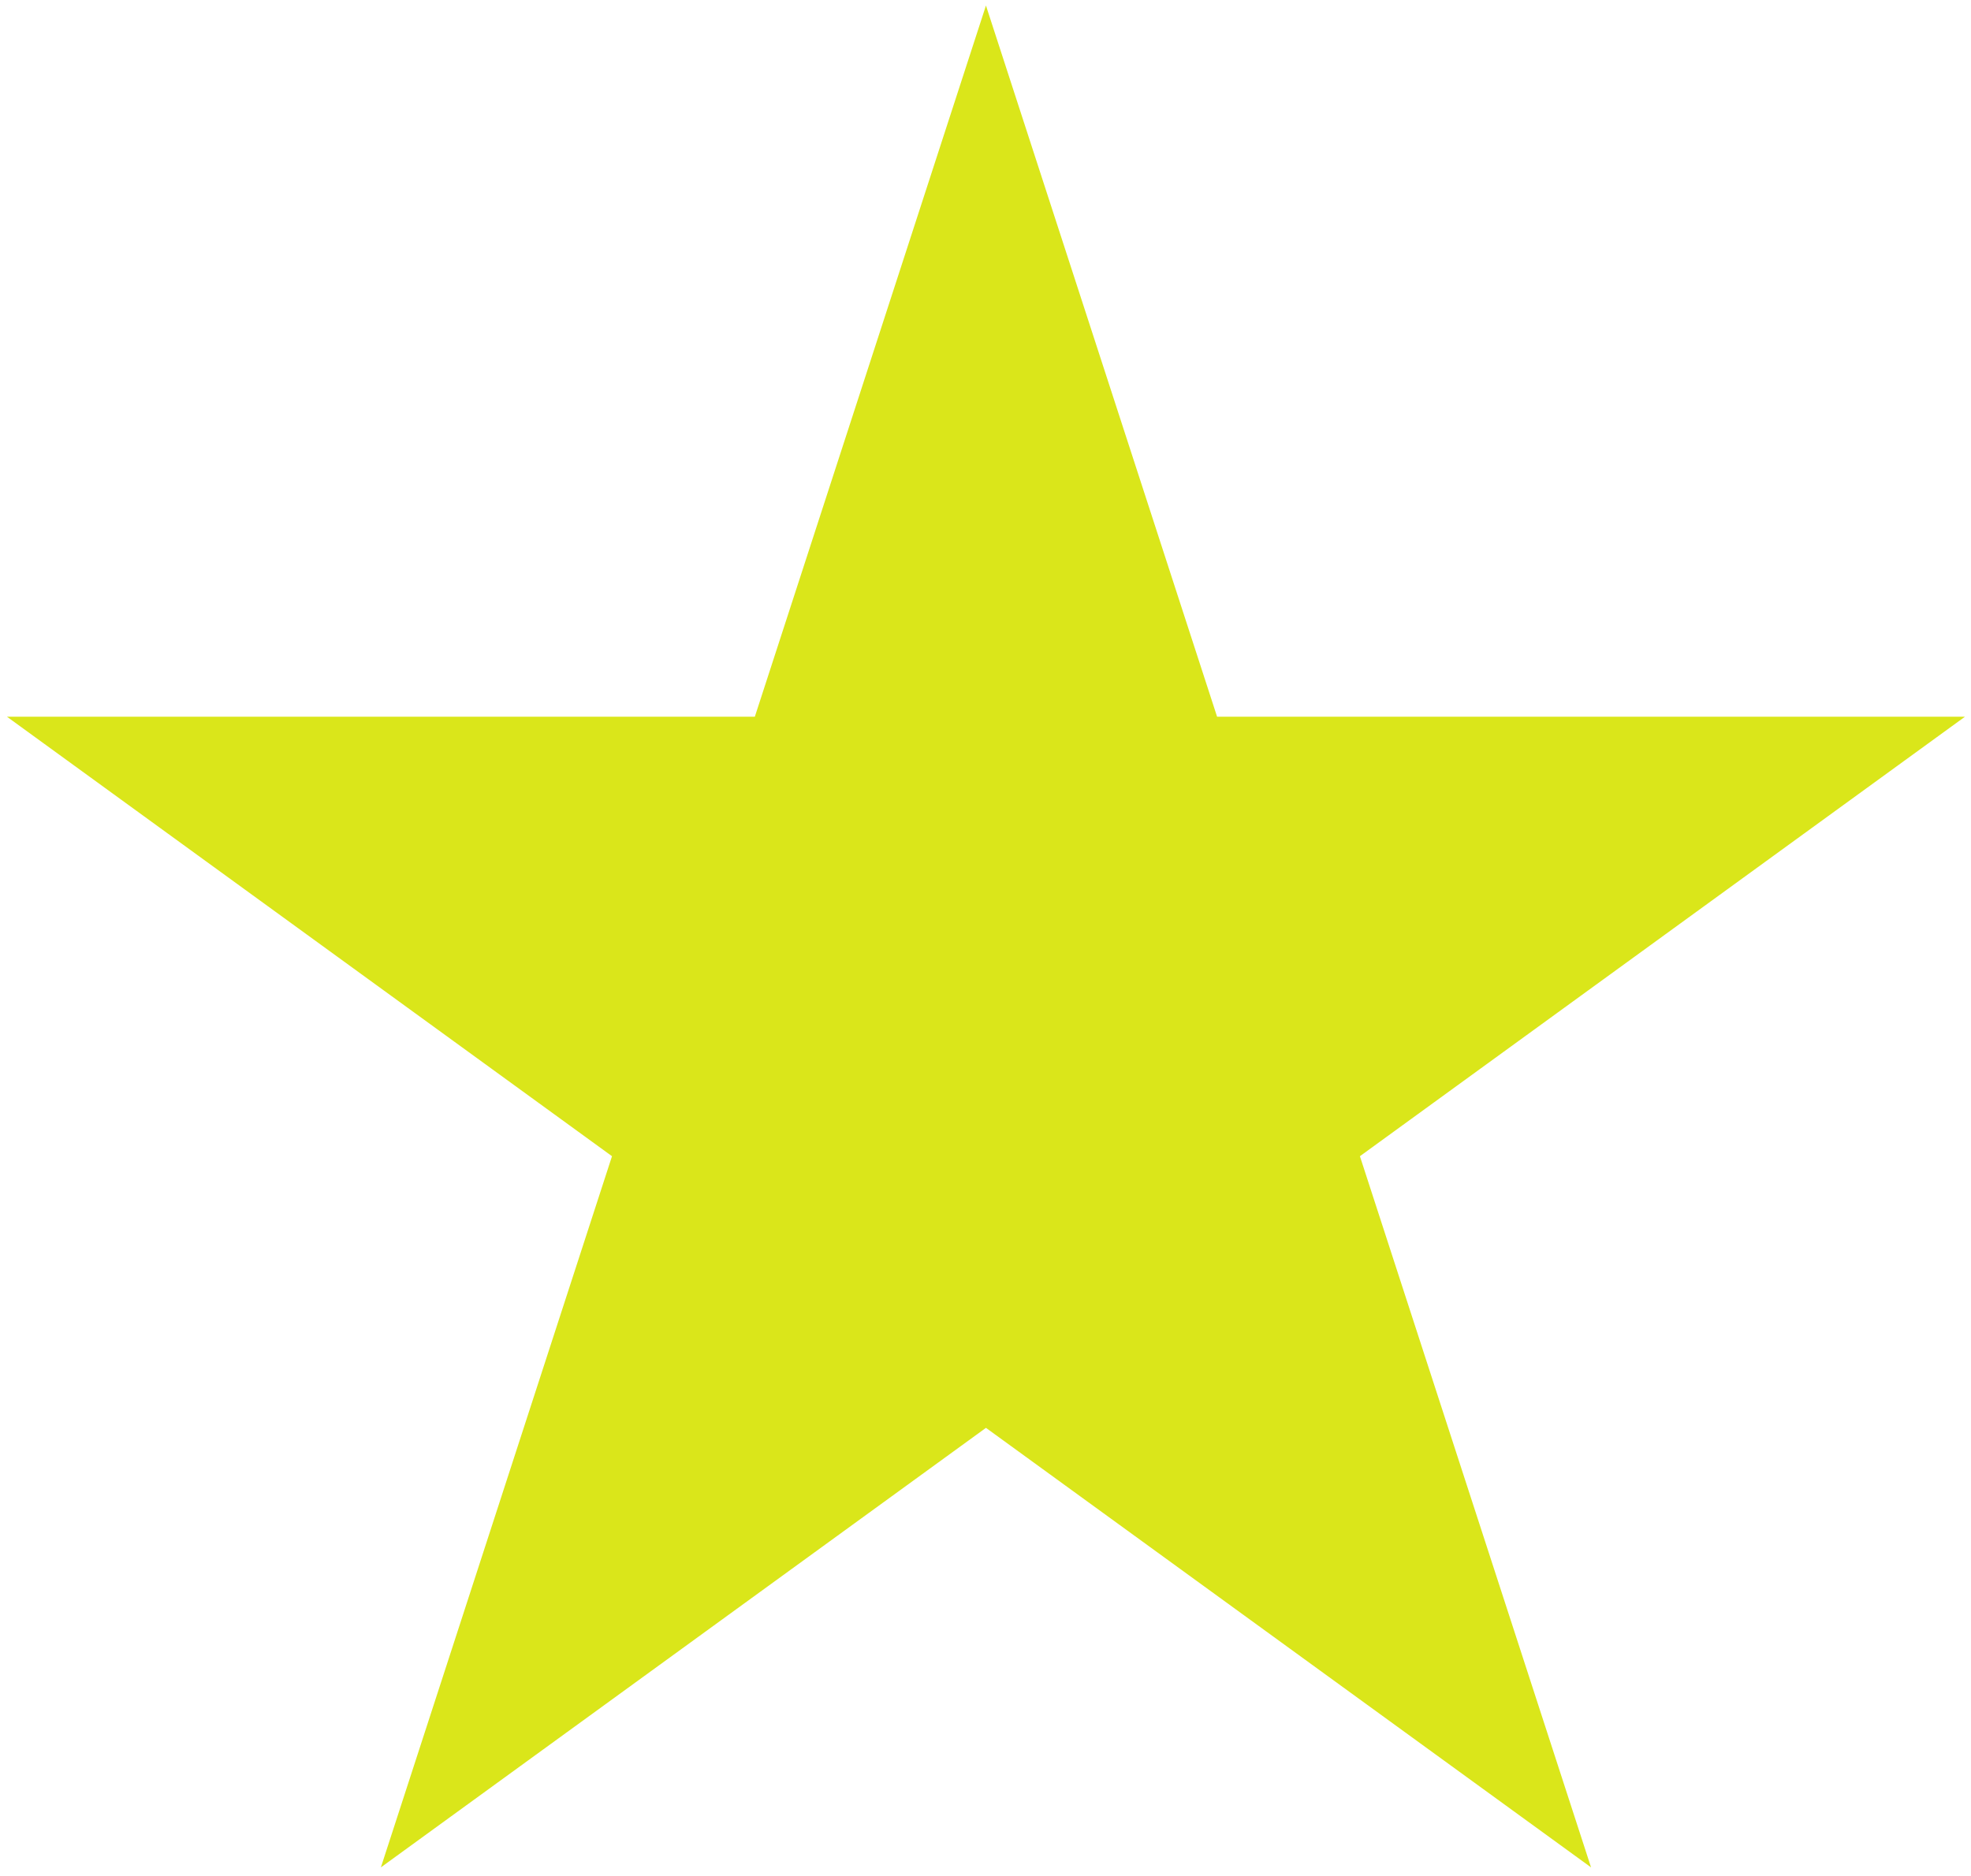 <?xml version="1.0" encoding="UTF-8" standalone="no"?><!DOCTYPE svg PUBLIC "-//W3C//DTD SVG 1.1//EN" "http://www.w3.org/Graphics/SVG/1.1/DTD/svg11.dtd"><svg width="100%" height="100%" viewBox="0 0 229 218" version="1.1" xmlns="http://www.w3.org/2000/svg" xmlns:xlink="http://www.w3.org/1999/xlink" xml:space="preserve" xmlns:serif="http://www.serif.com/" style="fill-rule:evenodd;clip-rule:evenodd;stroke-linejoin:round;stroke-miterlimit:2;"><path d="M114.553,0.643l26.853,82.643l86.896,-0l-70.301,51.076l26.853,82.643l-70.301,-51.076l-70.3,51.076l26.852,-82.643l-70.3,-51.076l86.896,-0l26.852,-82.643Z" style="fill:#dae61a;"/></svg>